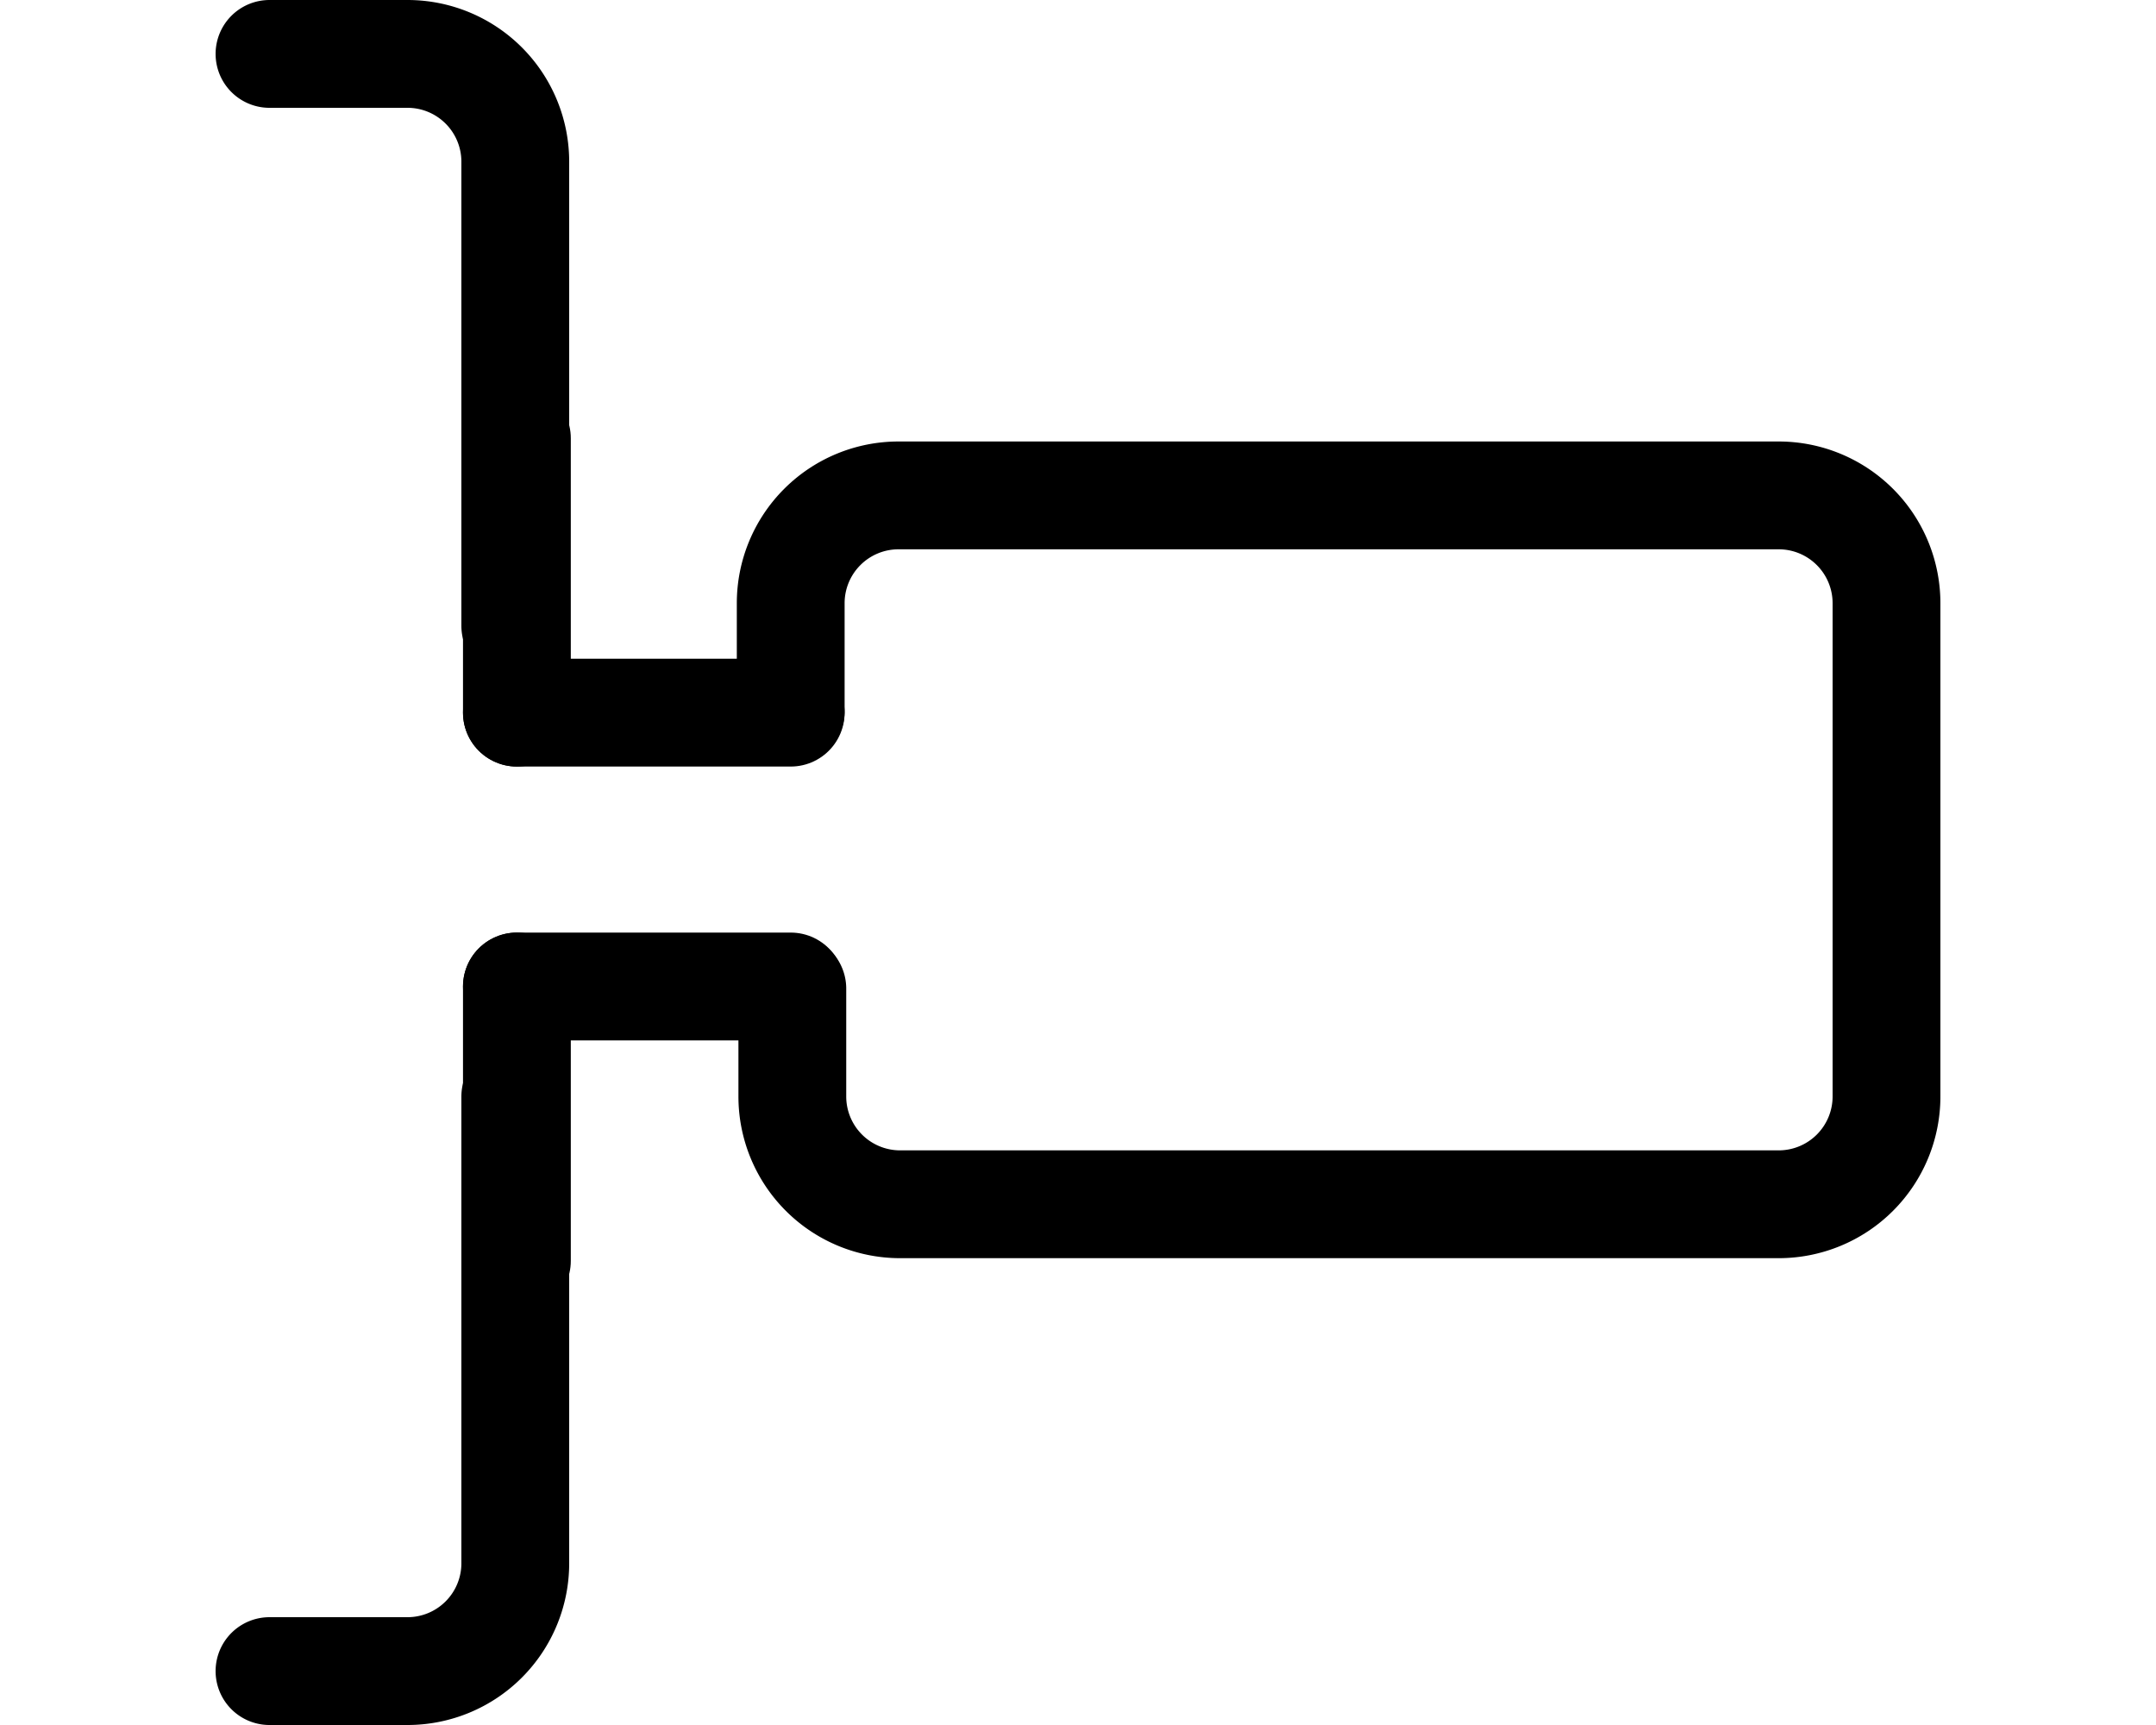 <svg xmlns="http://www.w3.org/2000/svg" viewBox="0 0 40 32">
    <path
        fill="none"
        stroke="#000000"
        stroke-linecap="round"
        stroke-linejoin="round"
        stroke-width="2"
        d="M14.67,13.19v-2a2,2,0,0,1,2-2H33a2,2,0,0,1,2,2v9.15a2,2,0,0,1-2,2H16.7a2,2,0,0,1-2-2v-2"
    />
    <path fill="none" stroke="#000000" stroke-linecap="round" stroke-linejoin="round" stroke-width="2" d="M5,1H7.56a2,2,0,0,1,2,2v8.61" />
    <path fill="none" stroke="#000000" stroke-linecap="round" stroke-linejoin="round" stroke-width="2" d="M5,31H7.56a2,2,0,0,0,2-2V20.34" />
    <line
        x1="9.59"
        x2="14.67"
        y1="13.22"
        y2="13.22"
        fill="none"
        stroke="#000000"
        stroke-linecap="round"
        stroke-linejoin="round"
        stroke-width="2"
    />
    <line
        x1="9.59"
        x2="14.67"
        y1="18.3"
        y2="18.3"
        fill="none"
        stroke="#000000"
        stroke-linecap="round"
        stroke-linejoin="round"
        stroke-width="2"
    />
    <line
        x1="9.59"
        x2="9.59"
        y1="18.3"
        y2="23.39"
        fill="none"
        stroke="#000000"
        stroke-linecap="round"
        stroke-linejoin="round"
        stroke-width="2"
    />
    <line
        x1="9.59"
        x2="9.59"
        y1="8.13"
        y2="13.22"
        fill="none"
        stroke="#000000"
        stroke-linecap="round"
        stroke-linejoin="round"
        stroke-width="2"
    />
</svg>
